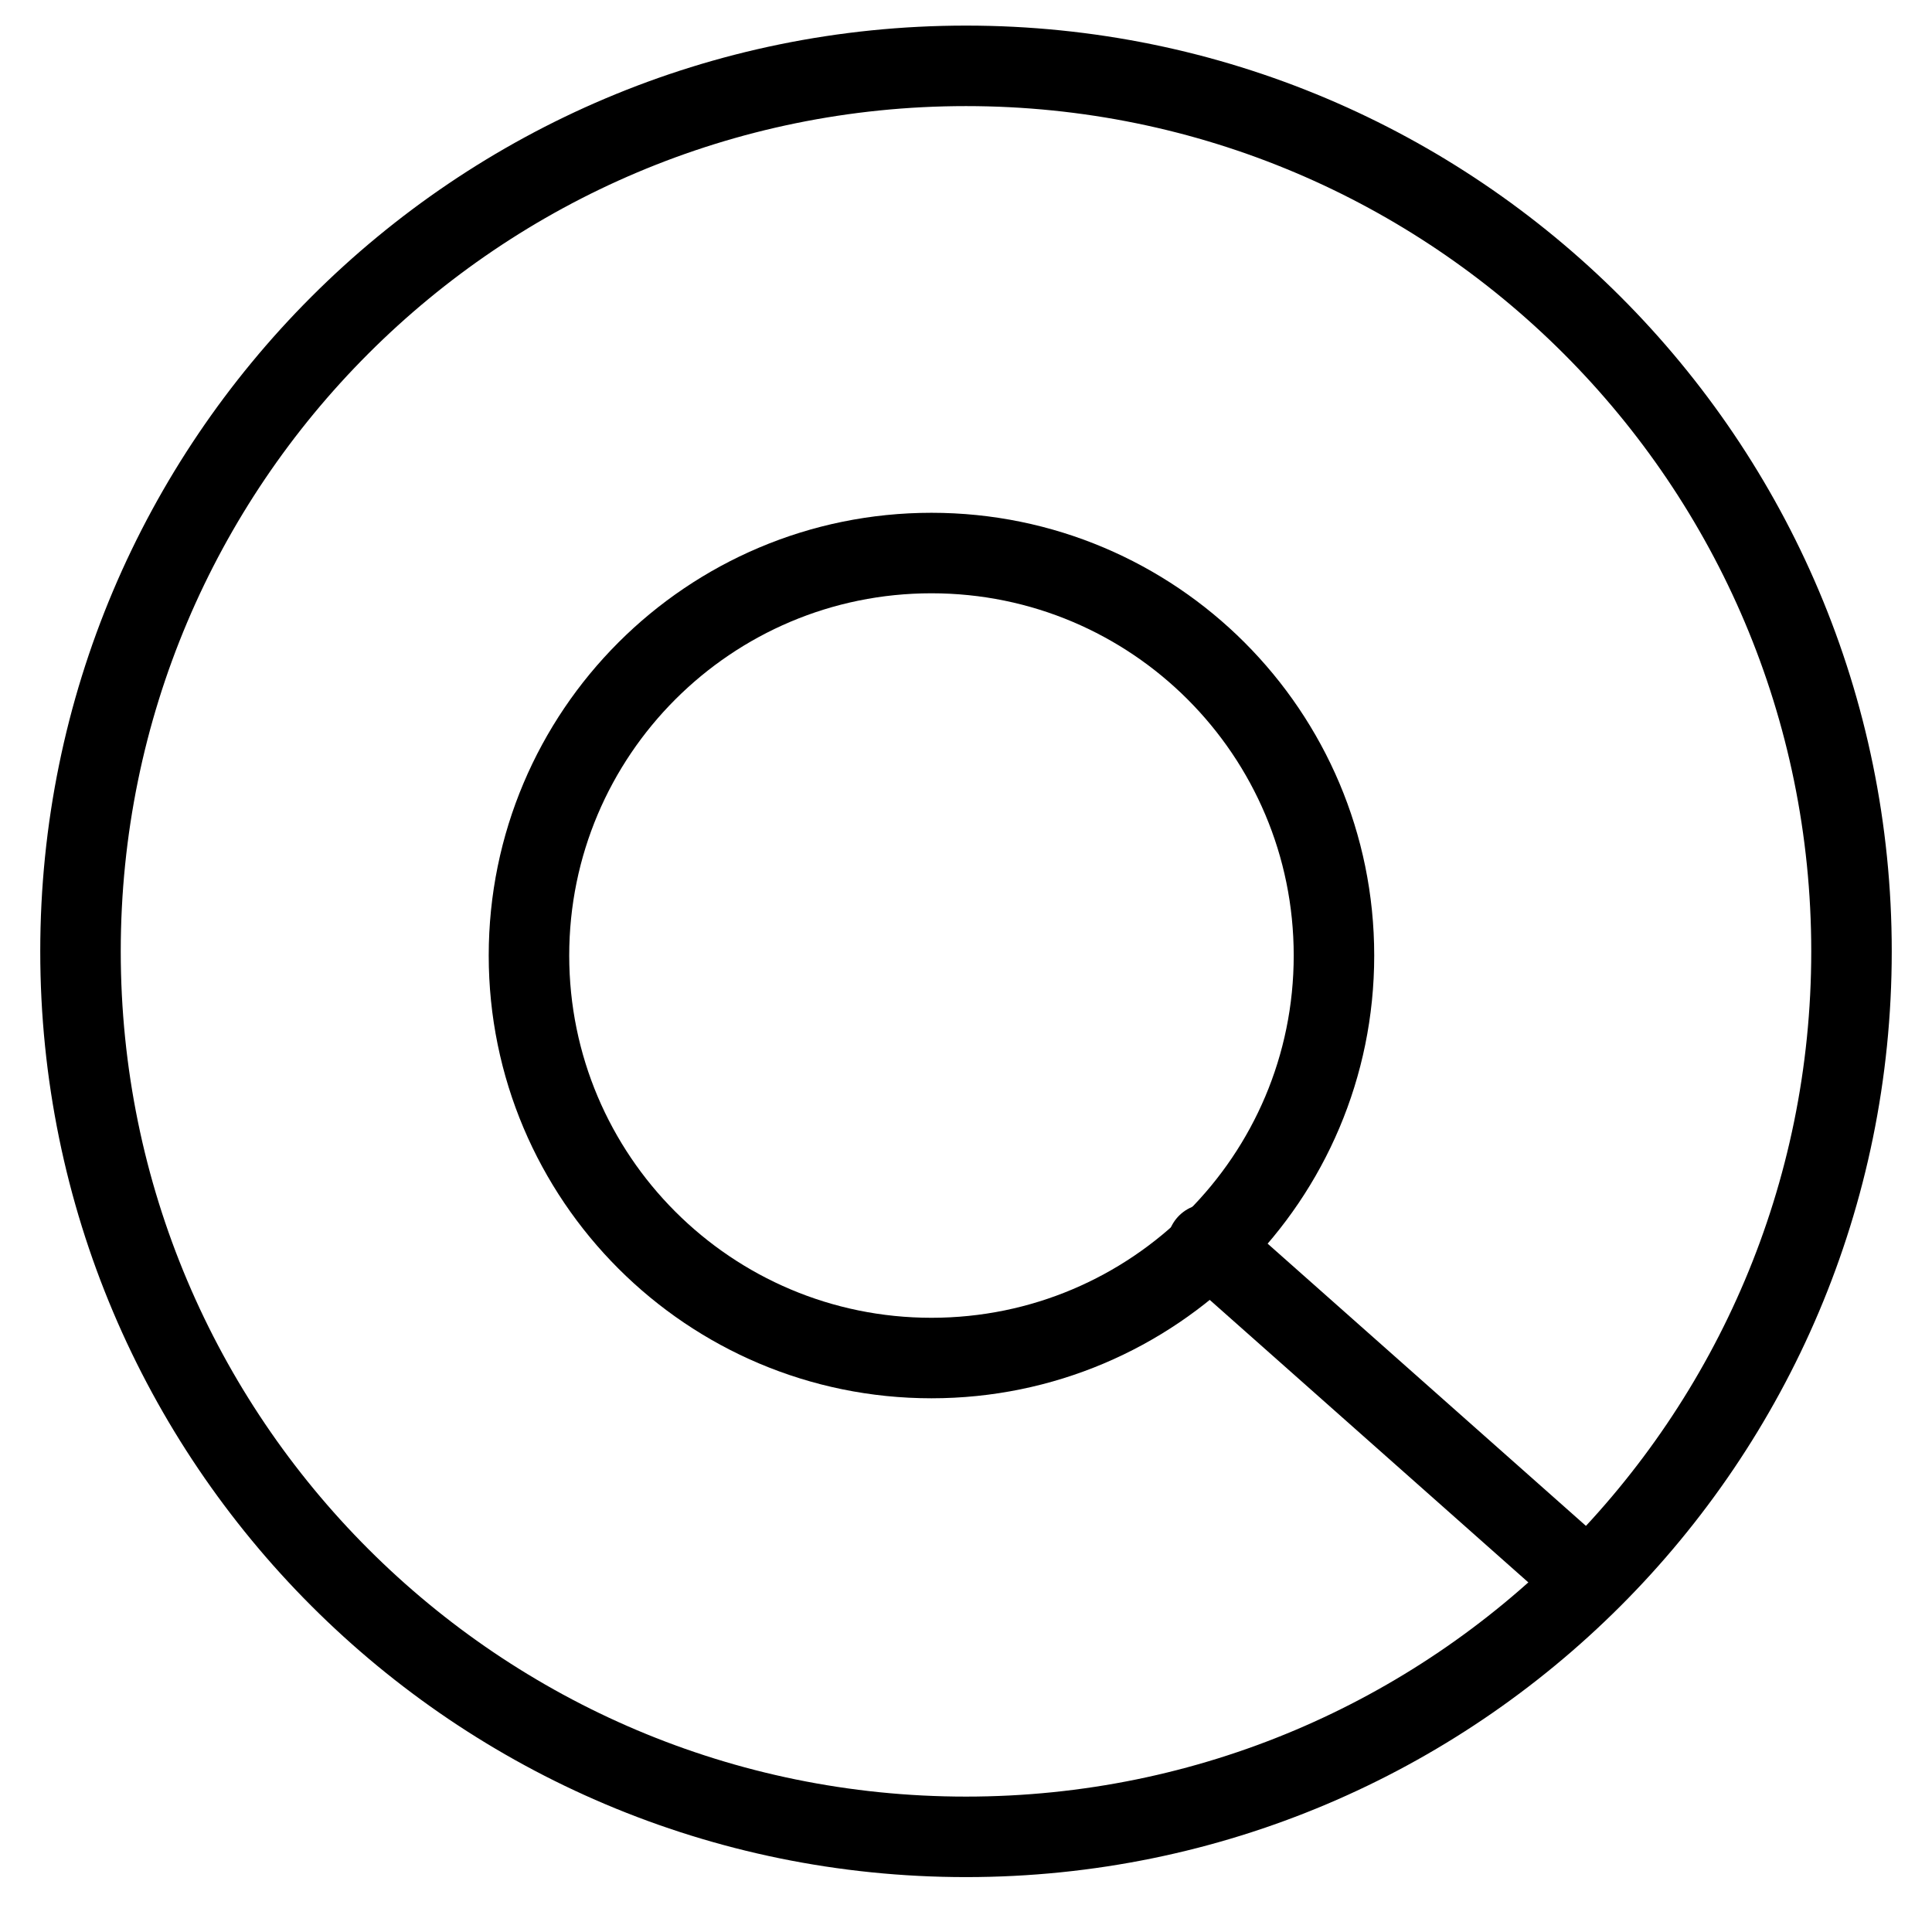 <svg width="24" height="24" viewBox="0 0 24 24" fill="none" xmlns="http://www.w3.org/2000/svg">
<path d="M11.571 16.87C14.333 16.87 16.571 14.631 16.571 11.87C16.571 9.109 14.333 6.87 11.571 6.87C8.81 6.87 6.571 9.109 6.571 11.87C6.571 14.631 8.81 16.87 11.571 16.87Z" stroke="black" stroke-linecap="round" stroke-linejoin="round"/>
<path d="M12 22.818C18.075 22.818 23 17.893 23 11.818C23 5.743 18.075 0.818 12 0.818C5.925 0.818 1 5.743 1 11.818C1 17.893 5.925 22.818 12 22.818Z" stroke="black" stroke-linecap="round" stroke-linejoin="round"/>
<path d="M19.5 19.445L15 15.455" stroke="black" stroke-linecap="round" stroke-linejoin="round"/>
</svg>
